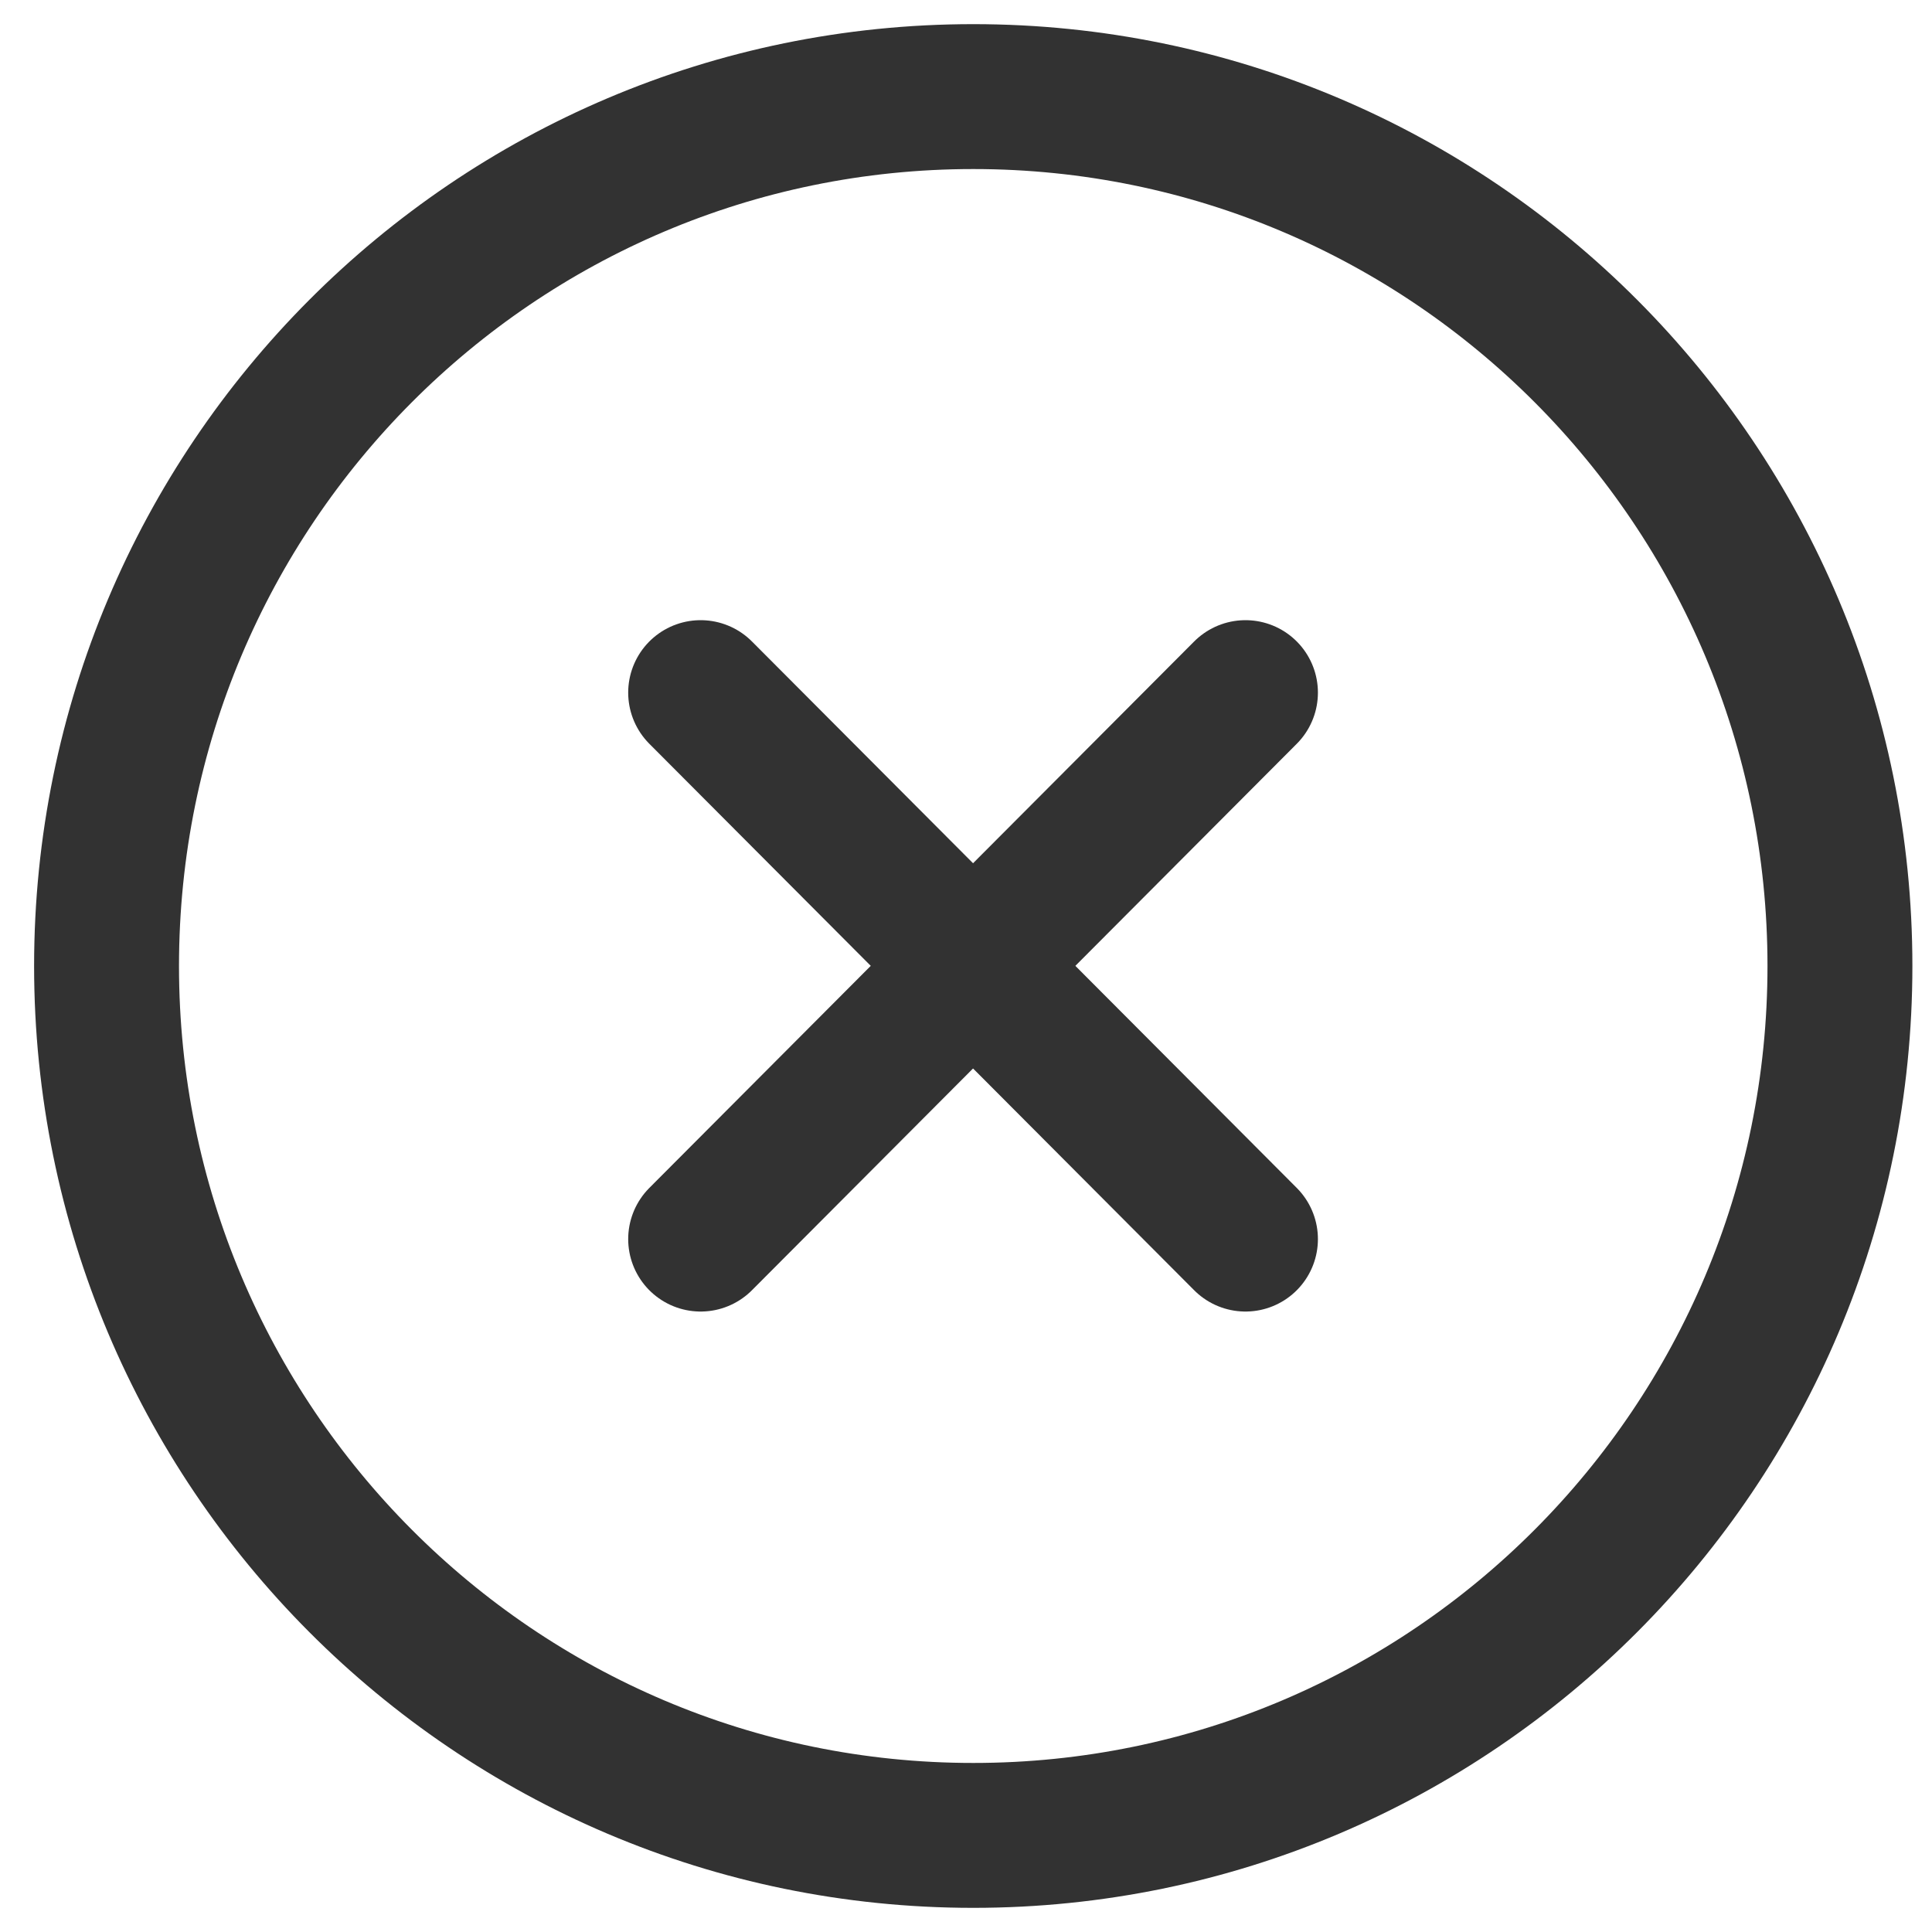 <svg xmlns="http://www.w3.org/2000/svg" width="20" height="20" viewBox="0 0 20 20"><g><g><path fill="none" stroke="#323232" stroke-linecap="round" stroke-linejoin="round" stroke-miterlimit="20" stroke-width="1.5" d="M12.893 7.17l-5.64 5.657"/></g><g><path fill="none" stroke="#323232" stroke-linecap="round" stroke-linejoin="round" stroke-miterlimit="20" stroke-width="1.5" d="M12.893 12.827L7.253 7.17"/></g><g><path fill="none" stroke="#323232" stroke-linecap="round" stroke-linejoin="round" stroke-miterlimit="20" stroke-width="1.5" d="M10.075 19v0c-4.955 0-8.972-4.03-8.972-9 0-4.971 4.017-9 8.972-9 4.955 0 8.972 4.029 8.972 9 0 4.97-4.017 9-8.972 9z"/></g></g></svg>